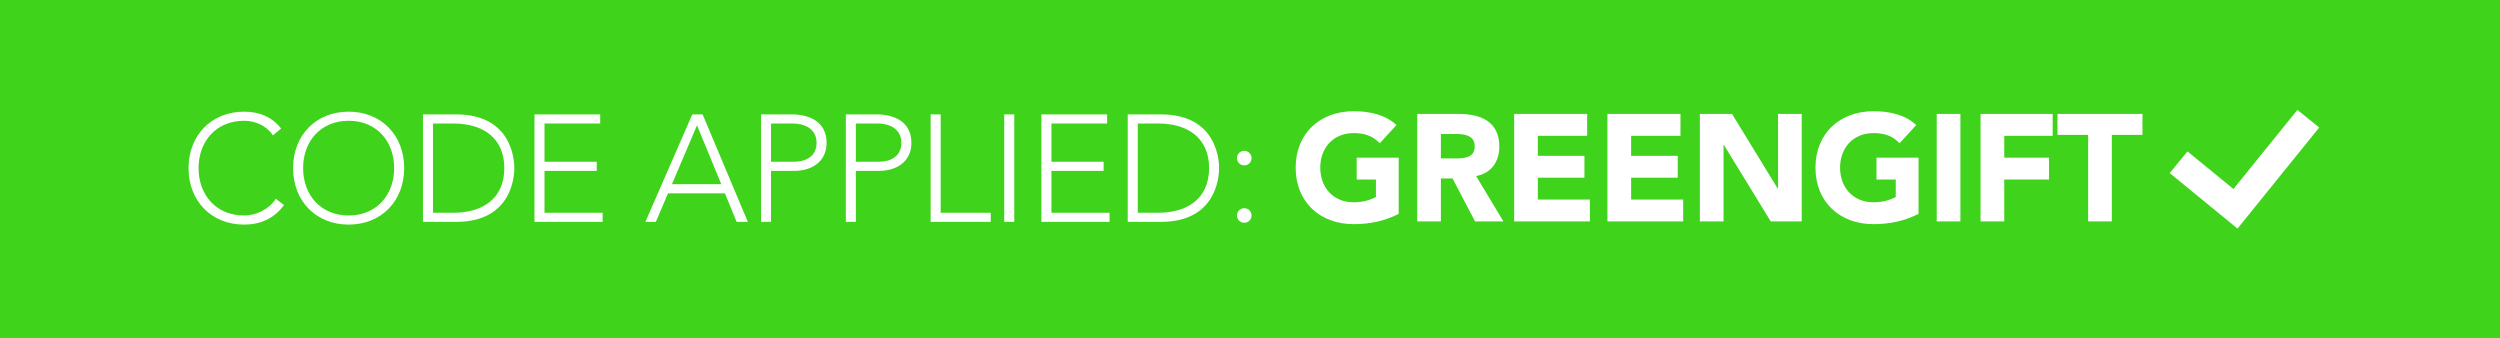 <?xml version="1.0" encoding="utf-8"?>
<!-- Generator: Adobe Illustrator 16.0.3, SVG Export Plug-In . SVG Version: 6.00 Build 0)  -->
<!DOCTYPE svg PUBLIC "-//W3C//DTD SVG 1.1//EN" "http://www.w3.org/Graphics/SVG/1.1/DTD/svg11.dtd">
<svg version="1.1" xmlns="http://www.w3.org/2000/svg" xmlns:xlink="http://www.w3.org/1999/xlink" x="0px" y="0px"
	 width="296.583px" height="40.155px" viewBox="0 0 296.583 40.155" enable-background="new 0 0 296.583 40.155"
	 xml:space="preserve">
<g id="Layer_1" display="none">
	<rect display="inline" fill="#14A98A" width="296.583" height="40.155"/>
	<g display="inline">
		<g>
			<path fill="#FFFFFF" d="M165.525,25.545c-1.656,0.864-3.475,1.225-5.348,1.225c-3.979,0-6.878-2.611-6.878-6.698
				c0-4.087,2.898-6.698,6.878-6.698c2.017,0,3.799,0.45,5.077,1.638l-1.98,2.161c-0.756-0.792-1.674-1.206-3.097-1.206
				c-2.395,0-3.961,1.729-3.961,4.105c0,2.377,1.566,4.105,3.961,4.105c1.225,0,2.125-0.342,2.646-0.63v-2.07h-2.286v-2.593h4.987
				V25.545z"/>
			<path fill="#FFFFFF" d="M167.719,13.698h4.933c2.611,0,4.808,0.9,4.808,3.871c0,1.782-0.954,3.169-2.755,3.493l3.241,5.384
				h-3.367l-2.665-5.096h-1.386v5.096h-2.809V13.698z M170.527,18.973h1.656c1.026,0,2.358-0.036,2.358-1.422
				c0-1.278-1.152-1.477-2.179-1.477h-1.836V18.973z"/>
			<path fill="#FFFFFF" d="M179.22,13.698h8.661v2.593h-5.853v2.376h5.528v2.593h-5.528v2.593h6.176v2.593h-8.984V13.698z"/>
			<path fill="#FFFFFF" d="M190.289,13.698h8.661v2.593h-5.853v2.376h5.528v2.593h-5.528v2.593h6.176v2.593h-8.984V13.698z"/>
			<path fill="#FFFFFF" d="M201.252,13.698h3.816l5.42,8.858h0.036v-8.858h2.809v12.748h-3.673l-5.563-9.075h-0.036v9.075h-2.809
				V13.698z"/>
			<path fill="#FFFFFF" d="M227.192,25.545c-1.656,0.864-3.476,1.225-5.348,1.225c-3.979,0-6.878-2.611-6.878-6.698
				c0-4.087,2.898-6.698,6.878-6.698c2.017,0,3.799,0.45,5.077,1.638l-1.98,2.161c-0.756-0.792-1.674-1.206-3.097-1.206
				c-2.395,0-3.961,1.729-3.961,4.105c0,2.377,1.566,4.105,3.961,4.105c1.225,0,2.125-0.342,2.646-0.63v-2.07h-2.286v-2.593h4.987
				V25.545z"/>
			<path fill="#FFFFFF" d="M229.35,13.698h2.809v12.748h-2.809V13.698z"/>
			<path fill="#FFFFFF" d="M234.551,13.698h8.553v2.593h-5.744v2.593h5.312v2.593h-5.312v4.969h-2.809V13.698z"/>
			<path fill="#FFFFFF" d="M247.313,16.182h-3.637v-2.484h10.083v2.484h-3.637v10.263h-2.81V16.182z"/>
		</g>
		<g>
			<path fill="#FFFFFF" d="M48.48,13.752h1.224L55.07,26.5h-1.333l-1.386-3.385h-6.752l-1.44,3.385h-1.243L48.48,13.752z
				 M49.038,15.049l-2.971,6.986h5.852L49.038,15.049z"/>
			<path fill="#FFFFFF" d="M56.633,13.752h3.673c1.801,0,4.105,0.703,4.105,3.367c0,2.305-1.836,3.331-3.835,3.331h-2.754v6.05
				h-1.188V13.752z M57.821,19.37h2.701c1.351,0,2.701-0.576,2.701-2.251c0-1.639-1.404-2.287-2.773-2.287h-2.628V19.37z"/>
			<path fill="#FFFFFF" d="M66.695,13.752h3.673c1.801,0,4.105,0.703,4.105,3.367c0,2.305-1.836,3.331-3.835,3.331h-2.755v6.05
				h-1.188V13.752z M67.883,19.37h2.701c1.35,0,2.701-0.576,2.701-2.251c0-1.639-1.404-2.287-2.773-2.287h-2.628V19.37z"/>
			<path fill="#FFFFFF" d="M76.757,13.752h1.188V25.42h5.941v1.08h-7.13V13.752z"/>
			<path fill="#FFFFFF" d="M86.315,21.008l-4.681-7.256h1.422l3.853,6.05l3.943-6.05h1.332l-4.681,7.256V26.5h-1.188V21.008z"/>
			<path fill="#FFFFFF" d="M108.458,24.501c-1.207,1.656-2.863,2.323-4.735,2.323c-3.889,0-6.59-2.809-6.59-6.698
				s2.701-6.698,6.59-6.698c1.729,0,3.277,0.576,4.393,1.999l-0.972,0.81c-0.792-1.188-2.143-1.729-3.421-1.729
				c-3.331,0-5.402,2.449-5.402,5.618s2.071,5.618,5.402,5.618c1.278,0,2.863-0.612,3.763-1.98L108.458,24.501z"/>
			<path fill="#FFFFFF" d="M116.124,13.428c3.889,0,6.59,2.809,6.59,6.698s-2.701,6.698-6.59,6.698s-6.59-2.809-6.59-6.698
				S112.235,13.428,116.124,13.428z M116.124,25.744c3.331,0,5.401-2.449,5.401-5.618s-2.07-5.618-5.401-5.618
				s-5.402,2.449-5.402,5.618S112.793,25.744,116.124,25.744z"/>
			<path fill="#FFFFFF" d="M124.942,13.752h3.943c6.626,0,6.896,5.438,6.896,6.374c0,0.937-0.27,6.374-6.896,6.374h-3.943V13.752z
				 M126.131,25.42h2.449c3.385,0,6.014-1.639,6.014-5.294c0-3.655-2.629-5.293-6.014-5.293h-2.449V25.42z"/>
			<path fill="#FFFFFF" d="M138.173,13.752h7.796v1.081h-6.608v4.538h6.194v1.08h-6.194v4.97h6.896v1.08h-8.084V13.752z"/>
			<path fill="#FFFFFF" d="M149.171,18.073c0.485,0,0.863,0.378,0.863,0.864c0,0.486-0.378,0.864-0.863,0.864
				c-0.486,0-0.865-0.378-0.865-0.864C148.306,18.452,148.685,18.073,149.171,18.073z M149.171,24.879
				c0.485,0,0.863,0.378,0.863,0.864c0,0.486-0.378,0.864-0.863,0.864c-0.486,0-0.865-0.378-0.865-0.864
				C148.306,25.258,148.685,24.879,149.171,24.879z"/>
		</g>
	</g>
</g>
<g id="Layer_5">
	<rect fill="#40D31C" width="296.583" height="40.155"/>
	<g>
		<g>
			<path fill="#FFFFFF" d="M165.935,25.366c-1.656,0.864-3.475,1.225-5.348,1.225c-3.979,0-6.877-2.611-6.877-6.698
				c0-4.087,2.898-6.698,6.877-6.698c2.018,0,3.799,0.45,5.078,1.638l-1.98,2.161c-0.756-0.792-1.674-1.206-3.098-1.206
				c-2.395,0-3.961,1.729-3.961,4.105c0,2.377,1.566,4.105,3.961,4.105c1.225,0,2.125-0.342,2.646-0.63v-2.071h-2.285v-2.593h4.986
				V25.366z"/>
			<path fill="#FFFFFF" d="M168.128,13.518h4.934c2.611,0,4.807,0.9,4.807,3.872c0,1.782-0.953,3.169-2.754,3.493l3.24,5.384h-3.367
				l-2.664-5.096h-1.387v5.096h-2.809V13.518z M170.937,18.794h1.656c1.027,0,2.359-0.036,2.359-1.422
				c0-1.278-1.152-1.477-2.18-1.477h-1.836V18.794z"/>
			<path fill="#FFFFFF" d="M179.63,13.518h8.66v2.593h-5.852v2.377h5.527v2.593h-5.527v2.593h6.176v2.593h-8.984V13.518z"/>
			<path fill="#FFFFFF" d="M190.698,13.518h8.662v2.593h-5.854v2.377h5.529v2.593h-5.529v2.593h6.176v2.593h-8.984V13.518z"/>
			<path fill="#FFFFFF" d="M201.661,13.518h3.816l5.42,8.859h0.037v-8.859h2.809v12.748h-3.674l-5.563-9.075h-0.037v9.075h-2.809
				V13.518z"/>
			<path fill="#FFFFFF" d="M227.603,25.366c-1.656,0.864-3.475,1.225-5.348,1.225c-3.98,0-6.879-2.611-6.879-6.698
				c0-4.087,2.898-6.698,6.879-6.698c2.016,0,3.799,0.45,5.076,1.638l-1.98,2.161c-0.756-0.792-1.674-1.206-3.096-1.206
				c-2.395,0-3.961,1.729-3.961,4.105c0,2.377,1.566,4.105,3.961,4.105c1.225,0,2.125-0.342,2.646-0.63v-2.071h-2.287v-2.593h4.988
				V25.366z"/>
			<path fill="#FFFFFF" d="M229.759,13.518h2.809v12.748h-2.809V13.518z"/>
			<path fill="#FFFFFF" d="M234.96,13.518h8.553v2.593h-5.744v2.593h5.313v2.593h-5.313v4.97h-2.809V13.518z"/>
			<path fill="#FFFFFF" d="M247.724,16.003h-3.637v-2.485h10.082v2.485h-3.637v10.263h-2.809V16.003z"/>
		</g>
		<g>
			<polygon fill="#FFFFFF" points="272.548,13.039 264.96,22.423 259.505,17.959 257.399,20.533 262.868,25.01 265.442,27.117 
				267.534,24.53 275.134,15.129 			"/>
		</g>
		<g>
			<path fill="#FFFFFF" d="M33.693,24.321c-1.207,1.656-2.863,2.323-4.735,2.323c-3.889,0-6.59-2.809-6.59-6.698
				s2.701-6.698,6.59-6.698c1.729,0,3.277,0.576,4.393,1.999l-0.972,0.81c-0.792-1.188-2.143-1.729-3.421-1.729
				c-3.331,0-5.402,2.449-5.402,5.618s2.071,5.618,5.402,5.618c1.278,0,2.863-0.612,3.763-1.98L33.693,24.321z"/>
			<path fill="#FFFFFF" d="M41.36,13.248c3.889,0,6.59,2.809,6.59,6.698s-2.701,6.698-6.59,6.698s-6.59-2.809-6.59-6.698
				S37.471,13.248,41.36,13.248z M41.36,25.563c3.331,0,5.401-2.449,5.401-5.618s-2.07-5.618-5.401-5.618s-5.402,2.449-5.402,5.618
				S38.029,25.563,41.36,25.563z"/>
			<path fill="#FFFFFF" d="M50.178,13.572h3.943c6.626,0,6.896,5.438,6.896,6.374c0,0.937-0.27,6.374-6.896,6.374h-3.943V13.572z
				 M51.367,25.239h2.449c3.385,0,6.014-1.638,6.014-5.293c0-3.655-2.629-5.293-6.014-5.293h-2.449V25.239z"/>
			<path fill="#FFFFFF" d="M63.408,13.572h7.796v1.08h-6.608v4.537h6.194v1.081h-6.194v4.969h6.896v1.081h-8.084V13.572z"/>
			<path fill="#FFFFFF" d="M82.129,13.572h1.224l5.366,12.748h-1.333L86,22.934h-6.752l-1.44,3.385h-1.243L82.129,13.572z
				 M82.687,14.868l-2.971,6.986h5.852L82.687,14.868z"/>
			<path fill="#FFFFFF" d="M90.282,13.572h3.673c1.801,0,4.105,0.702,4.105,3.367c0,2.305-1.836,3.331-3.835,3.331H91.47v6.05
				h-1.188V13.572z M91.47,19.189h2.701c1.35,0,2.701-0.576,2.701-2.25c0-1.638-1.404-2.287-2.773-2.287H91.47V19.189z"/>
			<path fill="#FFFFFF" d="M100.344,13.572h3.673c1.801,0,4.105,0.702,4.105,3.367c0,2.305-1.836,3.331-3.835,3.331h-2.754v6.05
				h-1.188V13.572z M101.532,19.189h2.701c1.351,0,2.701-0.576,2.701-2.25c0-1.638-1.404-2.287-2.773-2.287h-2.628V19.189z"/>
			<path fill="#FFFFFF" d="M110.406,13.572h1.188v11.667h5.941v1.081h-7.13V13.572z"/>
			<path fill="#FFFFFF" d="M119.136,13.572h1.188v12.748h-1.188V13.572z"/>
			<path fill="#FFFFFF" d="M123.545,13.572h7.796v1.08h-6.608v4.537h6.194v1.081h-6.194v4.969h6.896v1.081h-8.084V13.572z"/>
			<path fill="#FFFFFF" d="M133.787,13.572h3.943c6.626,0,6.896,5.438,6.896,6.374c0,0.937-0.27,6.374-6.896,6.374h-3.943V13.572z
				 M134.976,25.239h2.449c3.385,0,6.014-1.638,6.014-5.293c0-3.655-2.629-5.293-6.014-5.293h-2.449V25.239z"/>
			<path fill="#FFFFFF" d="M147.611,17.893c0.485,0,0.864,0.378,0.864,0.864c0,0.486-0.379,0.864-0.864,0.864
				c-0.486,0-0.864-0.378-0.864-0.864C146.747,18.271,147.125,17.893,147.611,17.893z M147.611,24.699
				c0.485,0,0.864,0.378,0.864,0.864c0,0.486-0.379,0.864-0.864,0.864c-0.486,0-0.864-0.378-0.864-0.864
				C146.747,25.077,147.125,24.699,147.611,24.699z"/>
		</g>
	</g>
	<g>
	</g>
	<g>
	</g>
	<g>
	</g>
	<g>
	</g>
	<g>
	</g>
	<g>
	</g>
</g>
</svg>
